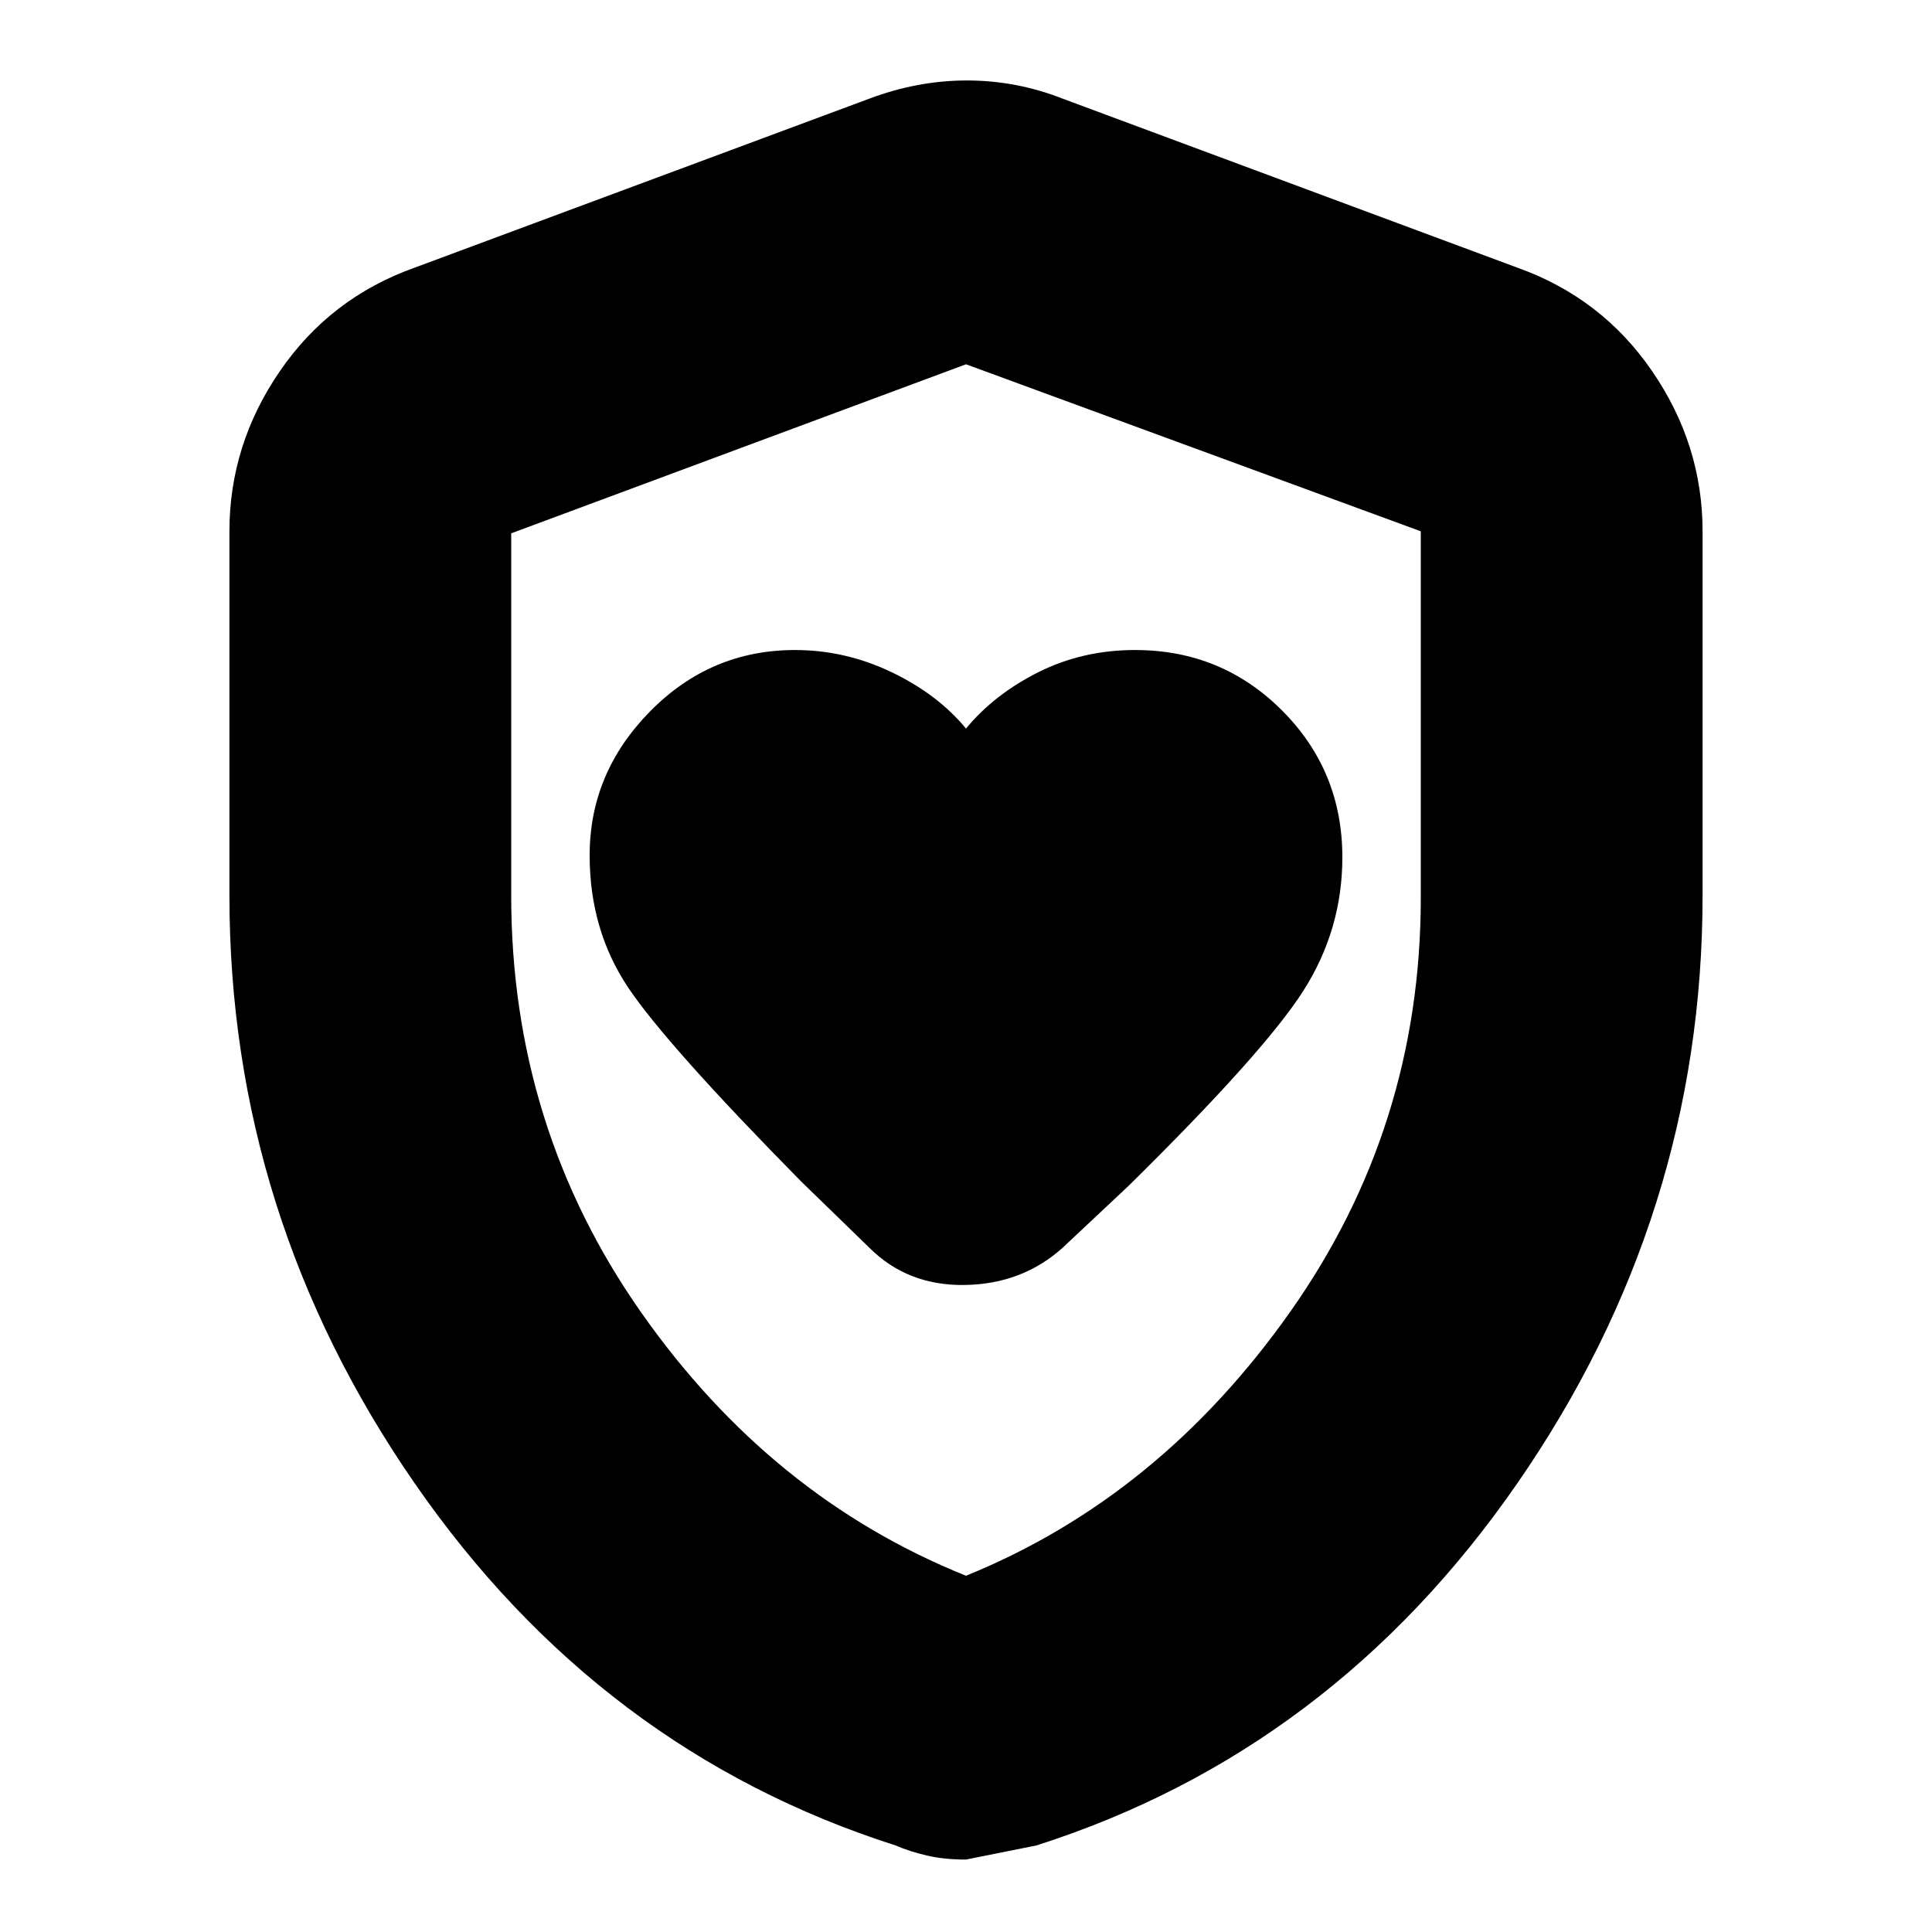 <svg xmlns="http://www.w3.org/2000/svg" height="20" width="20"><path d="M10 7.542q-.292-.354-.771-.584-.479-.229-1-.229-.875 0-1.5.636-.625.635-.625 1.489 0 .771.396 1.365.396.593 1.792 2.01l.708.688q.396.395.99.385.593-.01 1.01-.385l.688-.646q1.395-1.375 1.802-2.011.406-.635.406-1.385 0-.896-.625-1.521-.625-.625-1.521-.625-.542 0-1 .229-.458.23-.75.584Zm0 11.708q-.229 0-.406-.042-.177-.041-.323-.104-3.063-.979-4.979-3.75-1.917-2.771-1.917-6.083V5.5q0-.896.521-1.656.521-.761 1.396-1.073L9 1.021q.5-.188 1.01-.188.511 0 .99.188l4.708 1.75q.875.312 1.396 1.073.521.76.521 1.656v3.771q0 3.312-1.917 6.083-1.916 2.771-4.979 3.75L10 19.25Zm0-2.938q2-.812 3.354-2.729 1.354-1.916 1.354-4.291V5.5L10 3.771l-4.708 1.75v3.75q0 2.396 1.343 4.312Q7.979 15.5 10 16.312Zm0-6.27Z"/></svg>